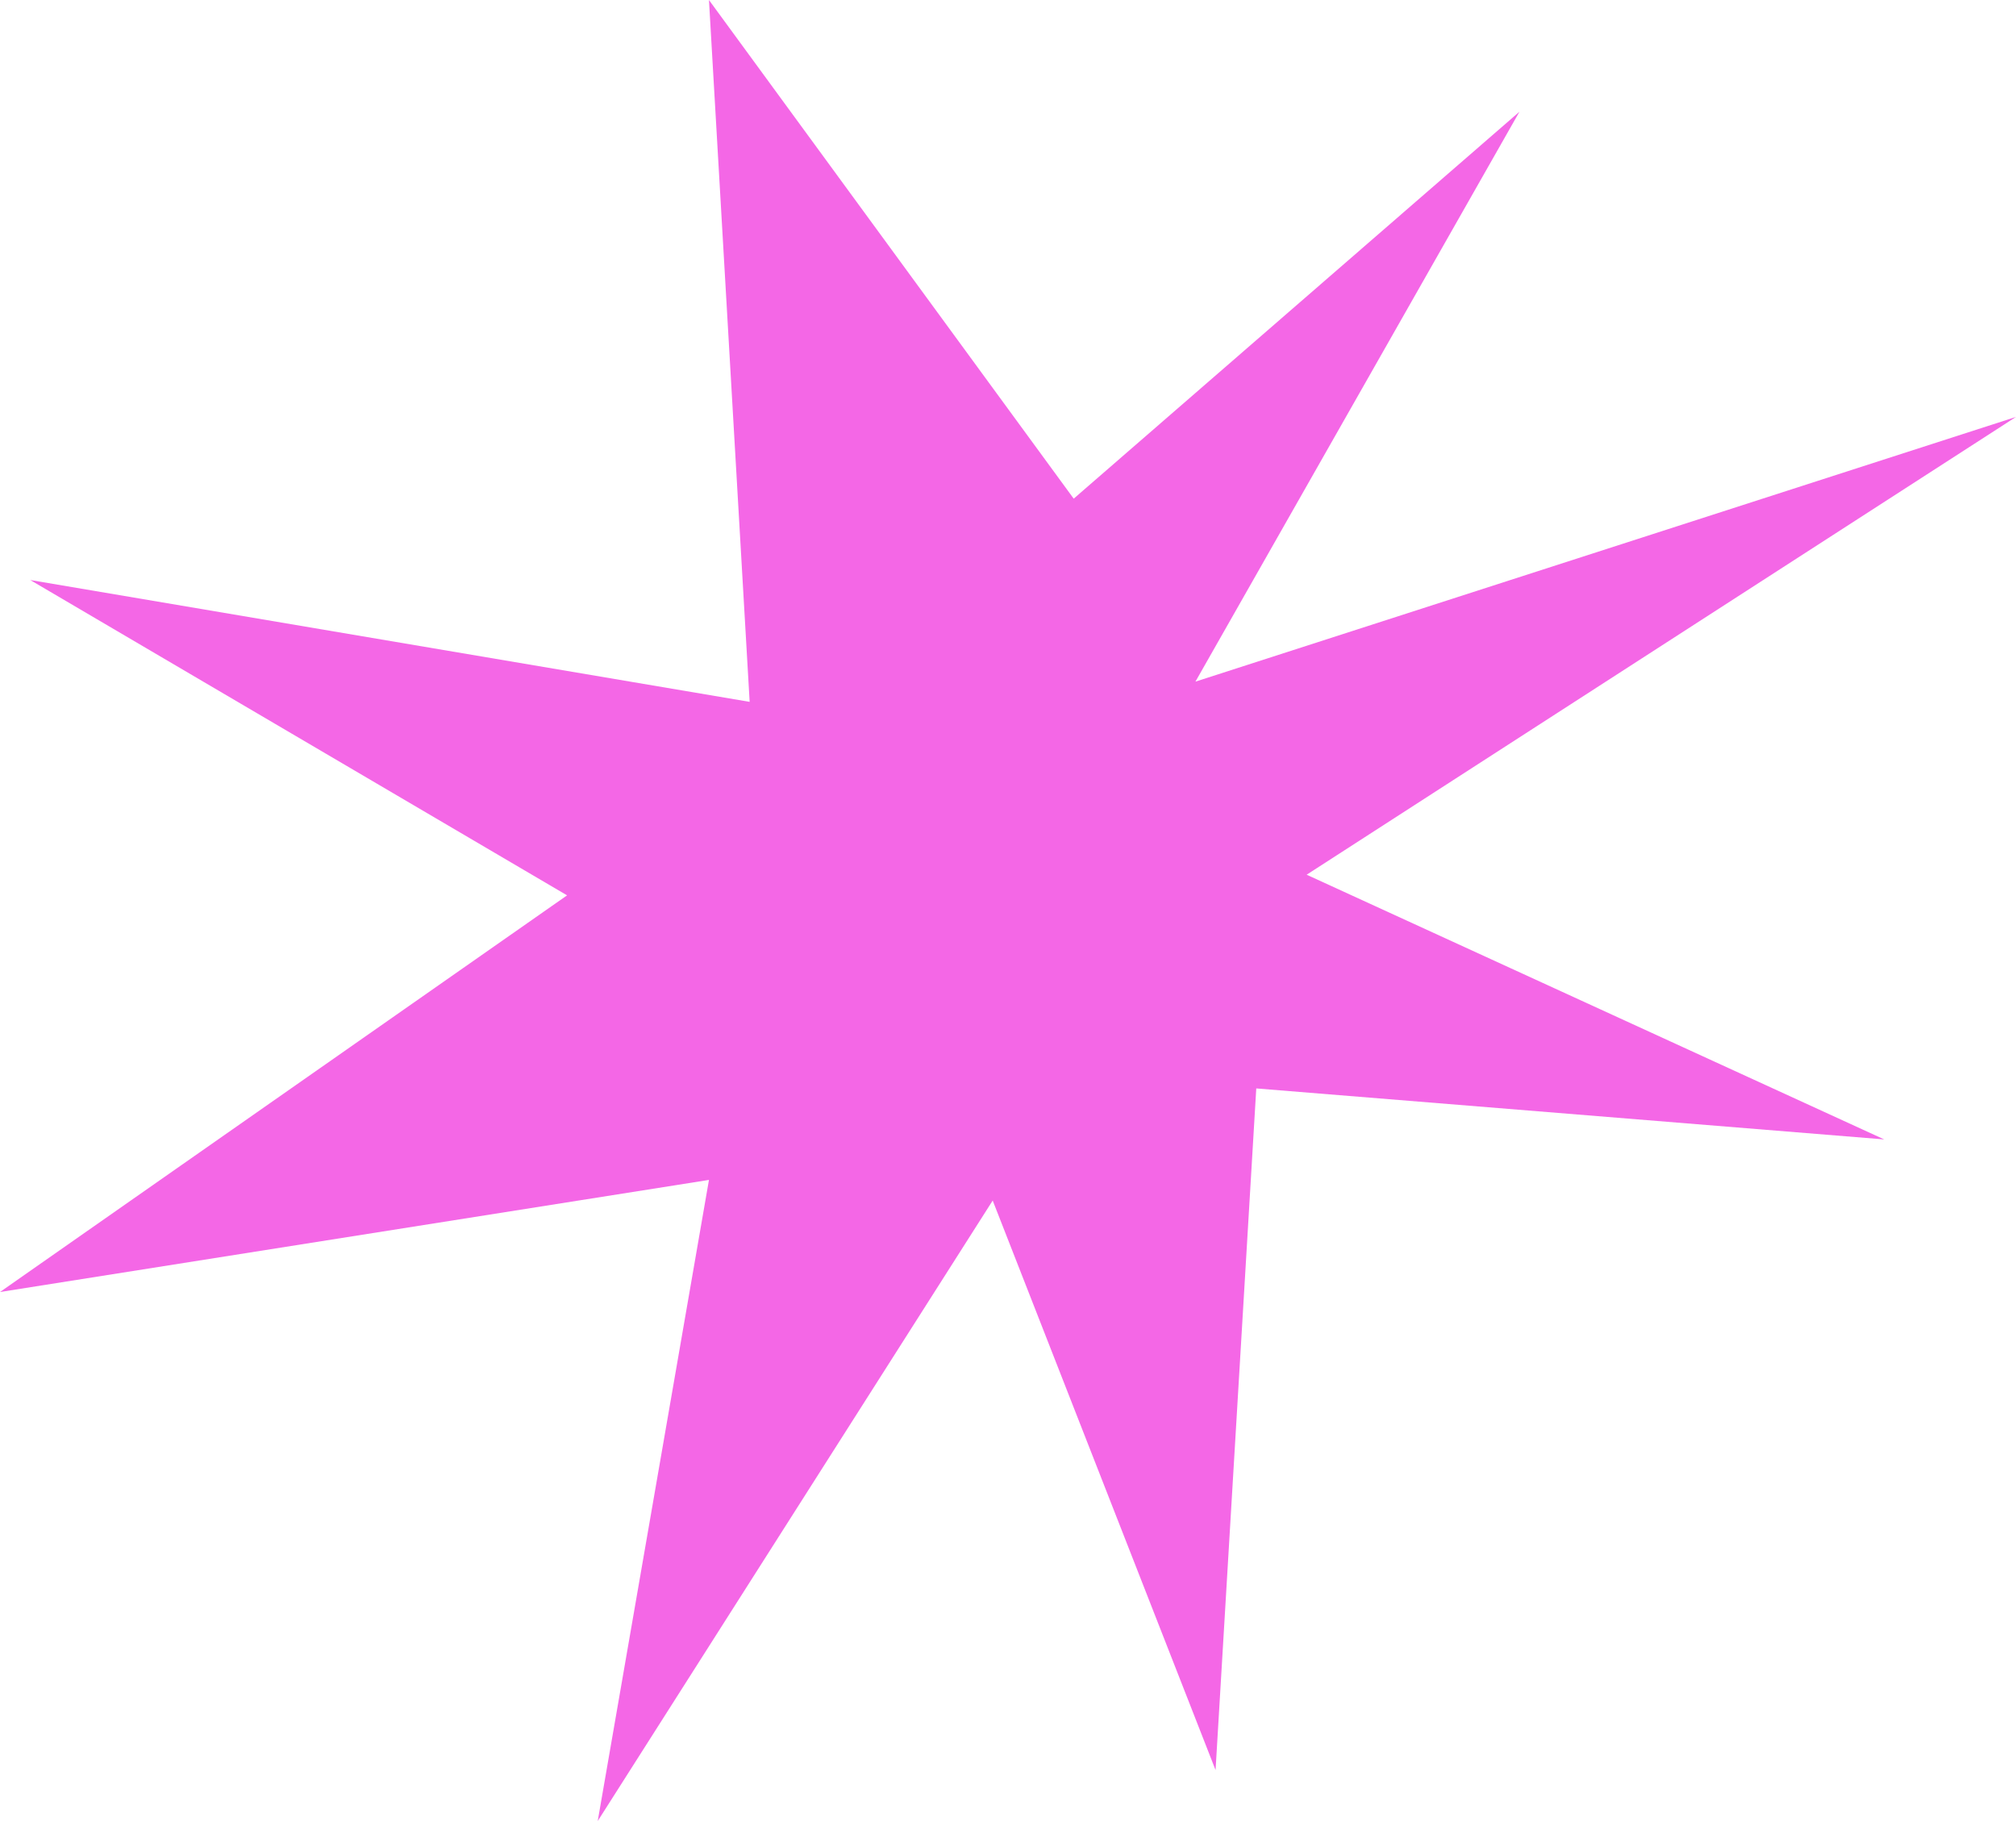 <svg width="93" height="84" viewBox="0 0 93 84" fill="none" xmlns="http://www.w3.org/2000/svg">
<g clip-path="url(#clip0_150_155)">
<path d="M32.705 0L34.582 32.375L1.395 26.755L26.16 41.3L0 59.597L32.705 54.426L27.573 84L45.794 55.377L56.075 81.648L57.953 50.206L86.92 52.558L60.277 40.348L93 19.231L55.146 31.442L70.094 5.153L49.531 23.002L32.705 0Z" fill="#F467E6"/>
</g>
<defs>
<clipPath id="clip0_150_155">
<rect width="93" height="84" fill="white"/>
</clipPath>
</defs>
</svg>
